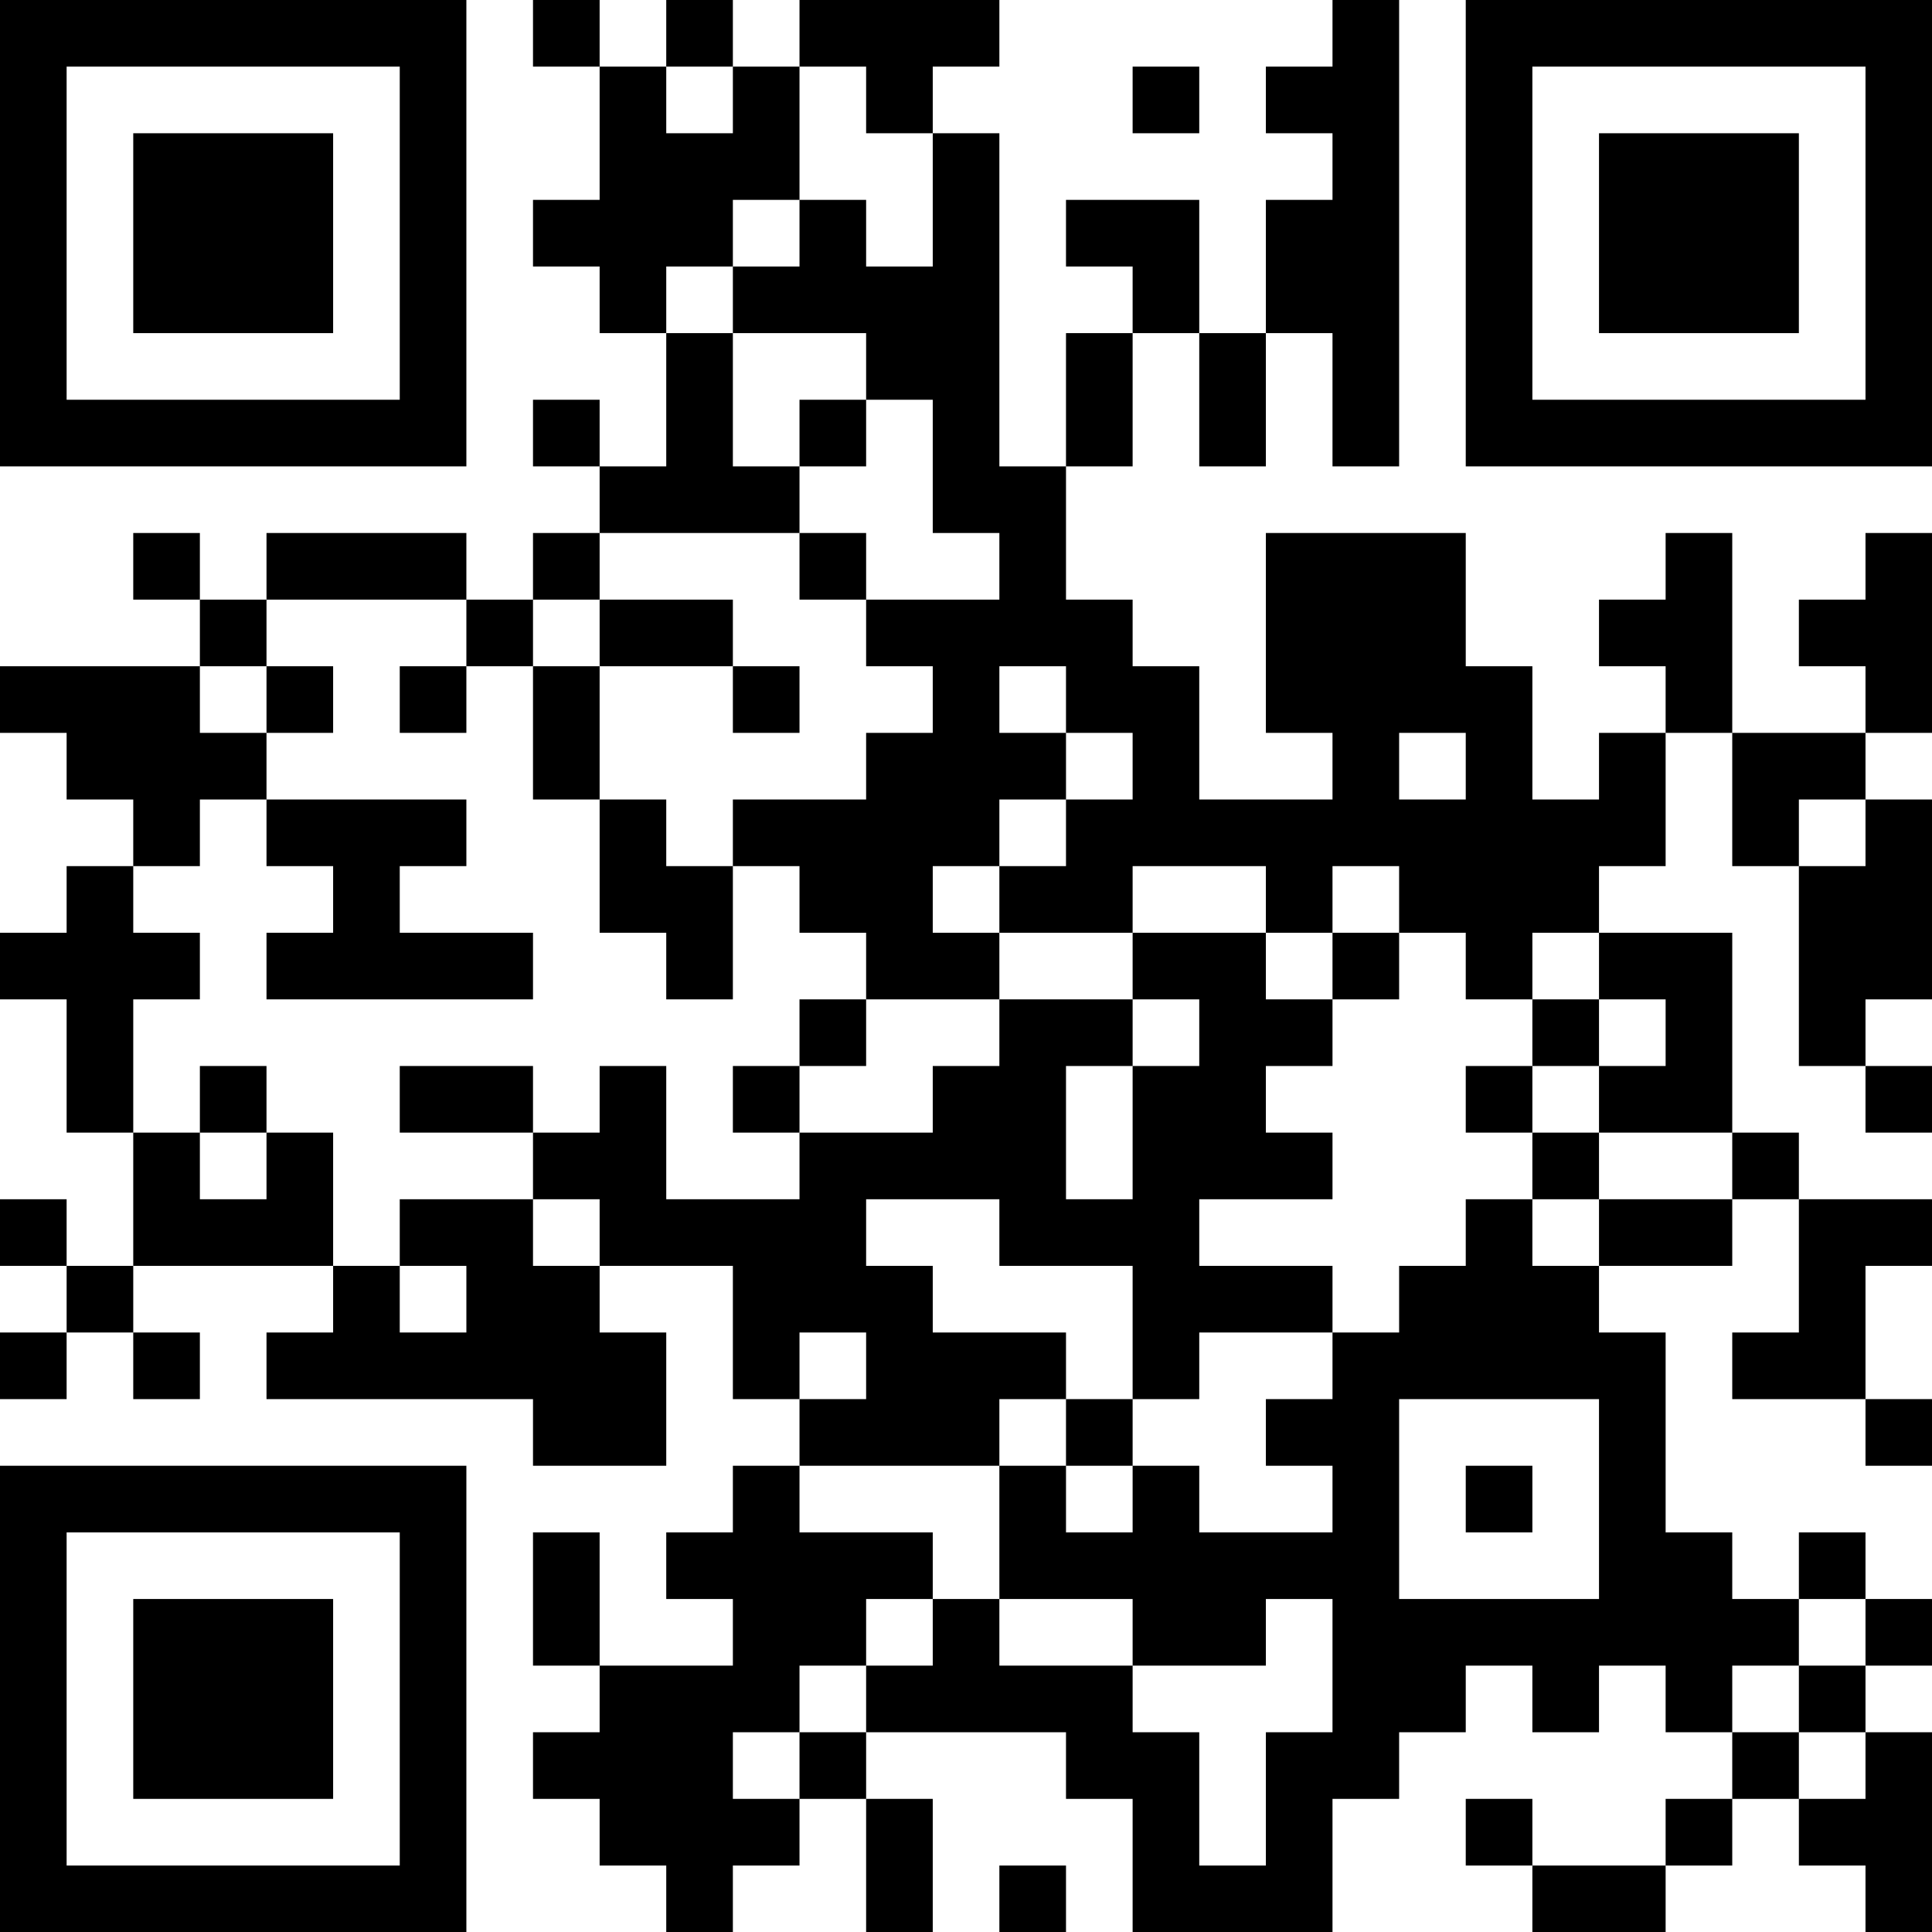 <?xml version="1.0" encoding="UTF-8"?>
<svg xmlns="http://www.w3.org/2000/svg" version="1.1" width="200" height="200" viewBox="0 0 200 200"><rect x="0" y="0" width="200" height="200" fill="#ffffff"/><g transform="scale(6.897)"><g transform="translate(0,0)"><path fill-rule="evenodd" d="M8 0L8 1L9 1L9 3L8 3L8 4L9 4L9 5L10 5L10 7L9 7L9 6L8 6L8 7L9 7L9 8L8 8L8 9L7 9L7 8L4 8L4 9L3 9L3 8L2 8L2 9L3 9L3 10L0 10L0 11L1 11L1 12L2 12L2 13L1 13L1 14L0 14L0 15L1 15L1 17L2 17L2 19L1 19L1 18L0 18L0 19L1 19L1 20L0 20L0 21L1 21L1 20L2 20L2 21L3 21L3 20L2 20L2 19L5 19L5 20L4 20L4 21L8 21L8 22L10 22L10 20L9 20L9 19L11 19L11 21L12 21L12 22L11 22L11 23L10 23L10 24L11 24L11 25L9 25L9 23L8 23L8 25L9 25L9 26L8 26L8 27L9 27L9 28L10 28L10 29L11 29L11 28L12 28L12 27L13 27L13 29L14 29L14 27L13 27L13 26L16 26L16 27L17 27L17 29L20 29L20 27L21 27L21 26L22 26L22 25L23 25L23 26L24 26L24 25L25 25L25 26L26 26L26 27L25 27L25 28L23 28L23 27L22 27L22 28L23 28L23 29L25 29L25 28L26 28L26 27L27 27L27 28L28 28L28 29L29 29L29 26L28 26L28 25L29 25L29 24L28 24L28 23L27 23L27 24L26 24L26 23L25 23L25 20L24 20L24 19L26 19L26 18L27 18L27 20L26 20L26 21L28 21L28 22L29 22L29 21L28 21L28 19L29 19L29 18L27 18L27 17L26 17L26 14L24 14L24 13L25 13L25 11L26 11L26 13L27 13L27 16L28 16L28 17L29 17L29 16L28 16L28 15L29 15L29 12L28 12L28 11L29 11L29 8L28 8L28 9L27 9L27 10L28 10L28 11L26 11L26 8L25 8L25 9L24 9L24 10L25 10L25 11L24 11L24 12L23 12L23 10L22 10L22 8L19 8L19 11L20 11L20 12L18 12L18 10L17 10L17 9L16 9L16 7L17 7L17 5L18 5L18 7L19 7L19 5L20 5L20 7L21 7L21 0L20 0L20 1L19 1L19 2L20 2L20 3L19 3L19 5L18 5L18 3L16 3L16 4L17 4L17 5L16 5L16 7L15 7L15 2L14 2L14 1L15 1L15 0L12 0L12 1L11 1L11 0L10 0L10 1L9 1L9 0ZM10 1L10 2L11 2L11 1ZM12 1L12 3L11 3L11 4L10 4L10 5L11 5L11 7L12 7L12 8L9 8L9 9L8 9L8 10L7 10L7 9L4 9L4 10L3 10L3 11L4 11L4 12L3 12L3 13L2 13L2 14L3 14L3 15L2 15L2 17L3 17L3 18L4 18L4 17L5 17L5 19L6 19L6 20L7 20L7 19L6 19L6 18L8 18L8 19L9 19L9 18L8 18L8 17L9 17L9 16L10 16L10 18L12 18L12 17L14 17L14 16L15 16L15 15L17 15L17 16L16 16L16 18L17 18L17 16L18 16L18 15L17 15L17 14L19 14L19 15L20 15L20 16L19 16L19 17L20 17L20 18L18 18L18 19L20 19L20 20L18 20L18 21L17 21L17 19L15 19L15 18L13 18L13 19L14 19L14 20L16 20L16 21L15 21L15 22L12 22L12 23L14 23L14 24L13 24L13 25L12 25L12 26L11 26L11 27L12 27L12 26L13 26L13 25L14 25L14 24L15 24L15 25L17 25L17 26L18 26L18 28L19 28L19 26L20 26L20 24L19 24L19 25L17 25L17 24L15 24L15 22L16 22L16 23L17 23L17 22L18 22L18 23L20 23L20 22L19 22L19 21L20 21L20 20L21 20L21 19L22 19L22 18L23 18L23 19L24 19L24 18L26 18L26 17L24 17L24 16L25 16L25 15L24 15L24 14L23 14L23 15L22 15L22 14L21 14L21 13L20 13L20 14L19 14L19 13L17 13L17 14L15 14L15 13L16 13L16 12L17 12L17 11L16 11L16 10L15 10L15 11L16 11L16 12L15 12L15 13L14 13L14 14L15 14L15 15L13 15L13 14L12 14L12 13L11 13L11 12L13 12L13 11L14 11L14 10L13 10L13 9L15 9L15 8L14 8L14 6L13 6L13 5L11 5L11 4L12 4L12 3L13 3L13 4L14 4L14 2L13 2L13 1ZM17 1L17 2L18 2L18 1ZM12 6L12 7L13 7L13 6ZM12 8L12 9L13 9L13 8ZM9 9L9 10L8 10L8 12L9 12L9 14L10 14L10 15L11 15L11 13L10 13L10 12L9 12L9 10L11 10L11 11L12 11L12 10L11 10L11 9ZM4 10L4 11L5 11L5 10ZM6 10L6 11L7 11L7 10ZM21 11L21 12L22 12L22 11ZM4 12L4 13L5 13L5 14L4 14L4 15L8 15L8 14L6 14L6 13L7 13L7 12ZM27 12L27 13L28 13L28 12ZM20 14L20 15L21 15L21 14ZM12 15L12 16L11 16L11 17L12 17L12 16L13 16L13 15ZM23 15L23 16L22 16L22 17L23 17L23 18L24 18L24 17L23 17L23 16L24 16L24 15ZM3 16L3 17L4 17L4 16ZM6 16L6 17L8 17L8 16ZM12 20L12 21L13 21L13 20ZM16 21L16 22L17 22L17 21ZM21 21L21 24L24 24L24 21ZM22 22L22 23L23 23L23 22ZM27 24L27 25L26 25L26 26L27 26L27 27L28 27L28 26L27 26L27 25L28 25L28 24ZM15 28L15 29L16 29L16 28ZM0 0L0 7L7 7L7 0ZM1 1L1 6L6 6L6 1ZM2 2L2 5L5 5L5 2ZM22 0L22 7L29 7L29 0ZM23 1L23 6L28 6L28 1ZM24 2L24 5L27 5L27 2ZM0 22L0 29L7 29L7 22ZM1 23L1 28L6 28L6 23ZM2 24L2 27L5 27L5 24Z" fill="#000000"/></g></g></svg>

